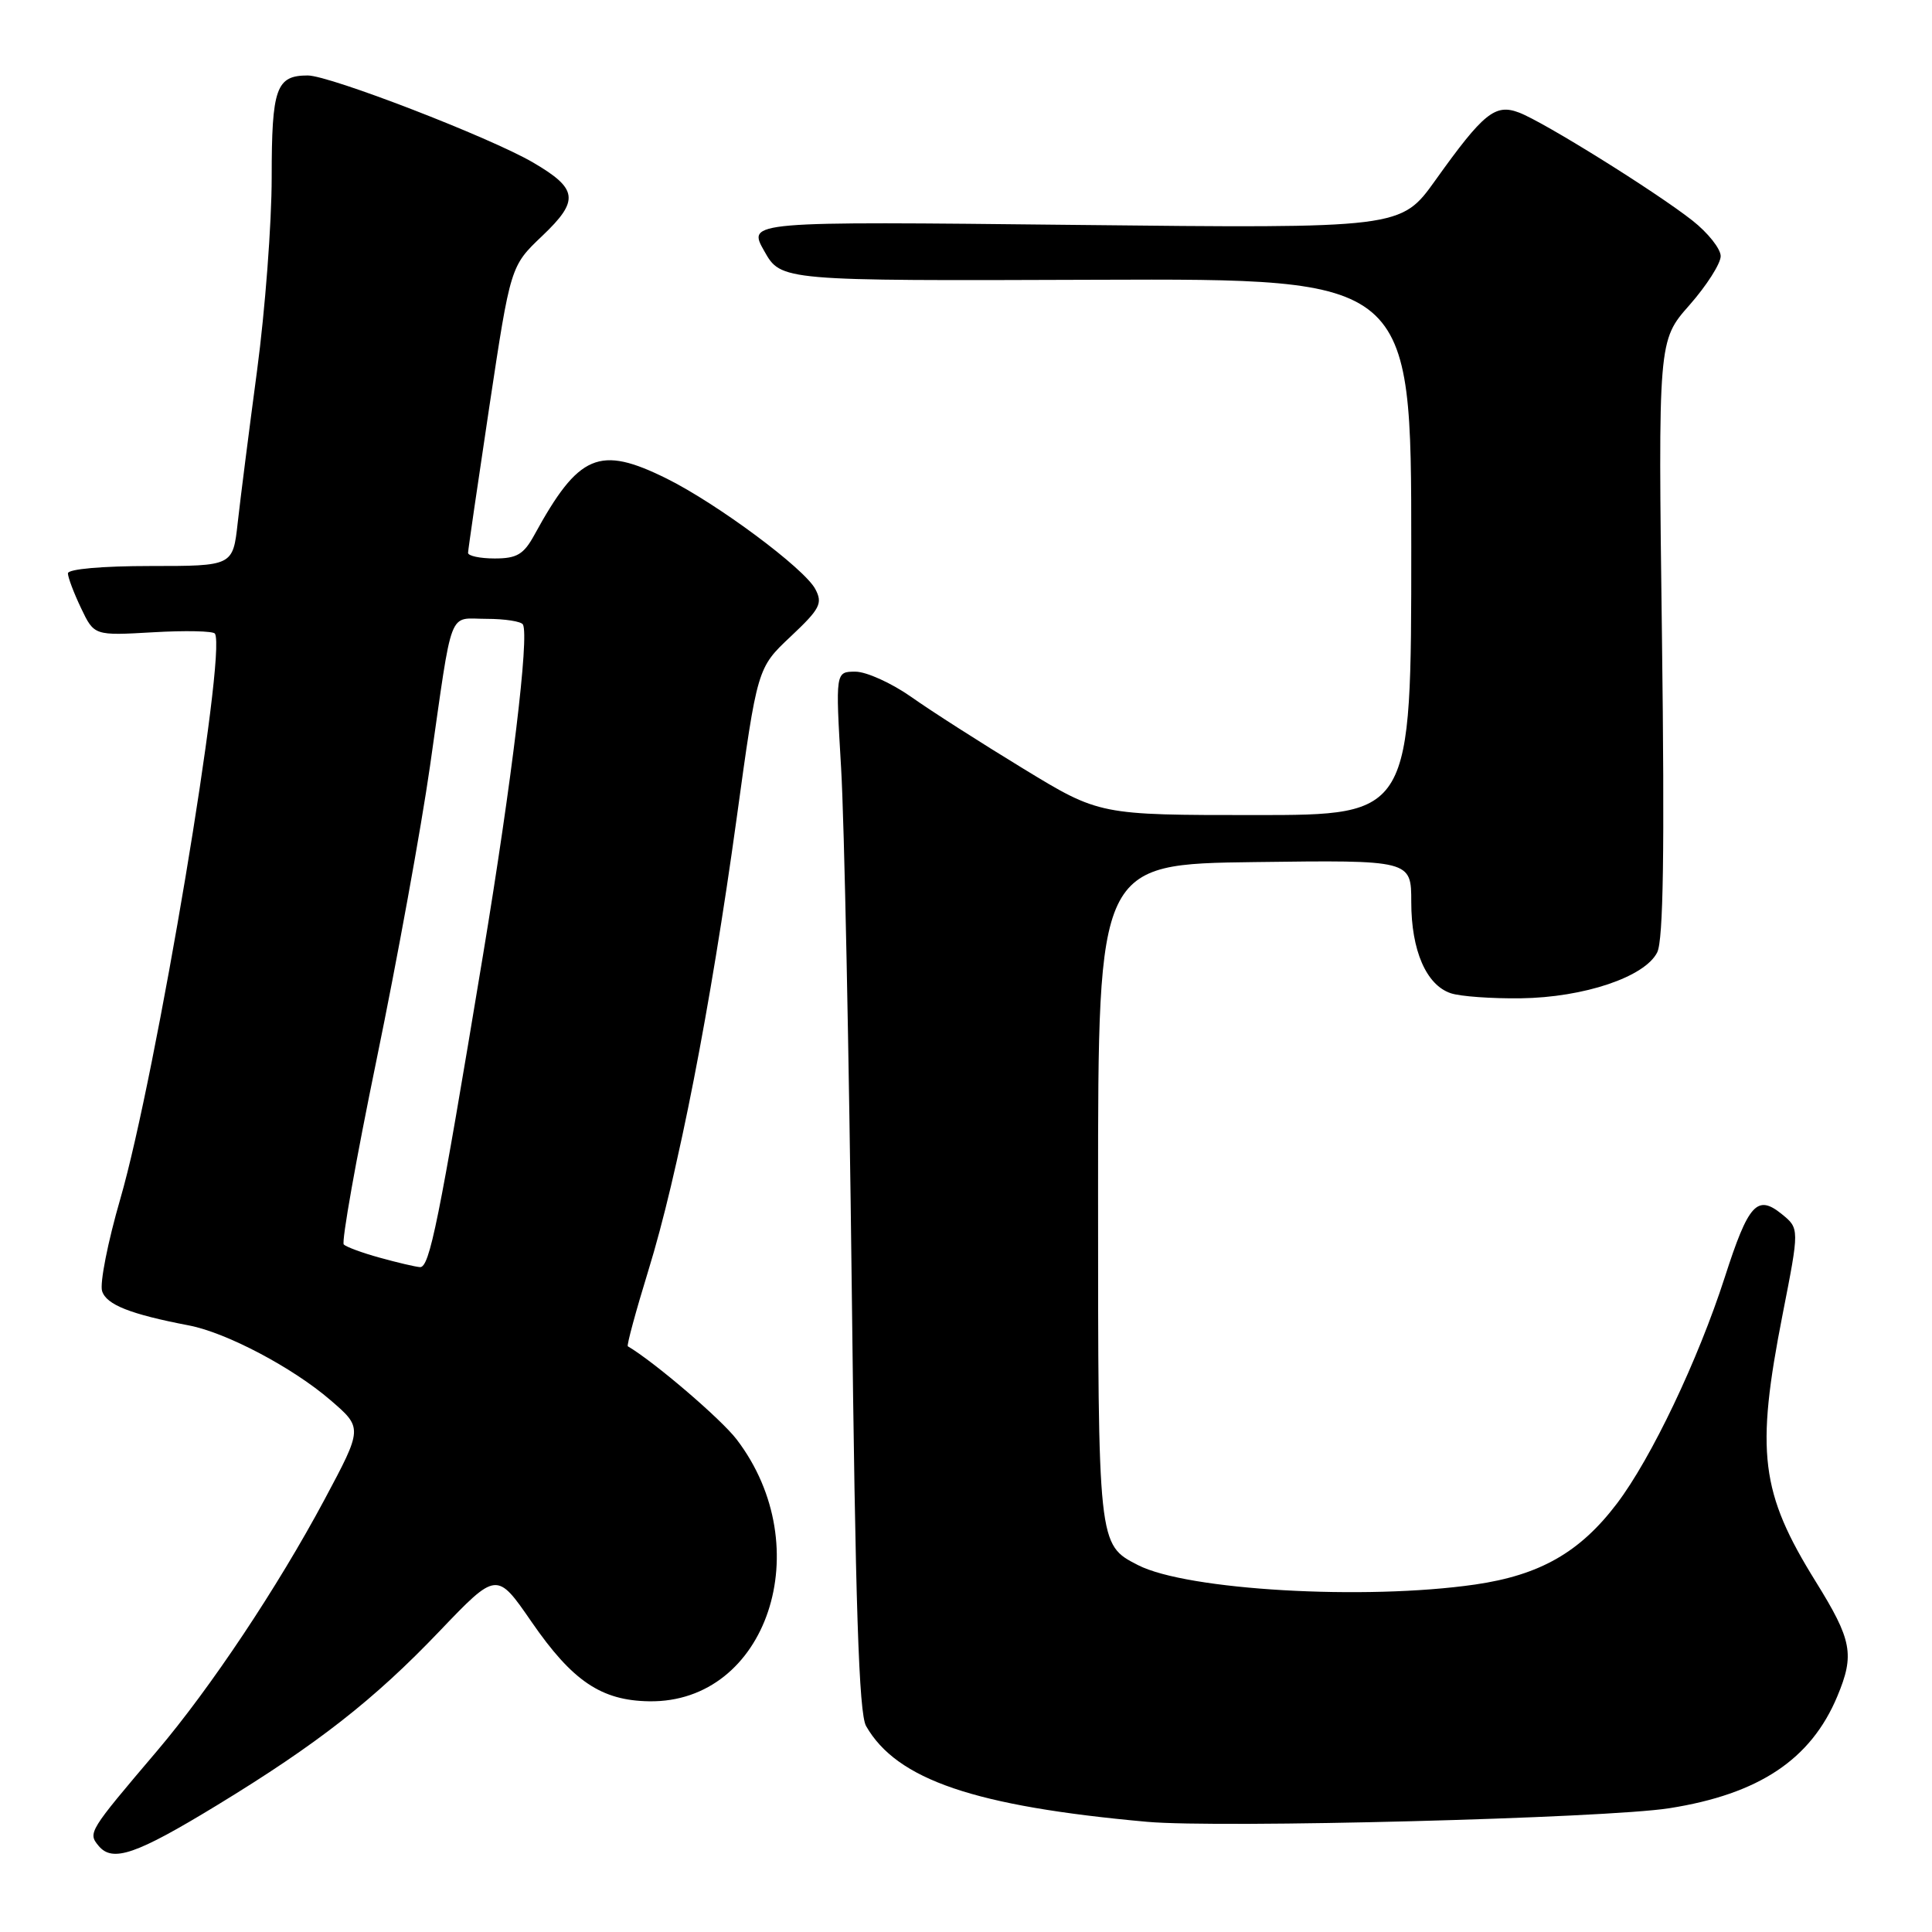 <?xml version="1.0" encoding="UTF-8" standalone="no"?>
<!DOCTYPE svg PUBLIC "-//W3C//DTD SVG 1.1//EN" "http://www.w3.org/Graphics/SVG/1.1/DTD/svg11.dtd" >
<svg xmlns="http://www.w3.org/2000/svg" xmlns:xlink="http://www.w3.org/1999/xlink" version="1.1" viewBox="0 0 256 256">
 <g >
 <path fill="currentColor"
d=" M 28.76 239.20 C 42.05 231.10 49.55 225.24 58.21 216.17 C 65.82 208.21 65.82 208.21 70.43 214.90 C 75.85 222.76 79.67 225.34 86.03 225.43 C 101.65 225.66 108.53 205.04 97.61 190.73 C 95.55 188.03 86.69 180.45 83.19 178.39 C 83.02 178.29 84.24 173.78 85.91 168.35 C 89.84 155.60 94.14 133.58 97.60 108.50 C 100.35 88.50 100.35 88.50 104.76 84.35 C 108.67 80.67 109.04 79.95 108.03 78.05 C 106.56 75.30 95.05 66.75 88.35 63.42 C 79.40 58.98 76.69 60.13 70.80 70.89 C 69.39 73.47 68.48 74.00 65.55 74.00 C 63.60 74.00 62.01 73.66 62.02 73.25 C 62.03 72.84 63.30 64.12 64.84 53.88 C 67.65 35.25 67.65 35.25 71.85 31.26 C 76.79 26.56 76.60 25.02 70.63 21.53 C 64.95 18.21 43.69 10.00 40.78 10.00 C 36.59 10.00 36.00 11.67 36.00 23.49 C 36.00 29.59 35.13 41.09 34.07 49.04 C 33.01 56.99 31.85 66.09 31.50 69.25 C 30.86 75.00 30.86 75.00 19.93 75.00 C 13.57 75.00 9.00 75.40 9.00 75.97 C 9.00 76.50 9.78 78.57 10.74 80.58 C 12.48 84.23 12.48 84.23 20.28 83.78 C 24.57 83.53 28.26 83.61 28.48 83.96 C 30.05 86.52 20.67 142.55 15.94 158.86 C 14.29 164.55 13.20 170.05 13.53 171.08 C 14.10 172.89 17.28 174.14 25.05 175.63 C 30.01 176.58 38.81 181.23 43.78 185.52 C 48.07 189.21 48.07 189.21 43.00 198.70 C 36.81 210.28 27.89 223.67 20.80 232.02 C 11.72 242.71 11.63 242.85 13.07 244.59 C 14.92 246.81 18.04 245.73 28.76 239.20 Z  M 221.19 239.60 C 233.07 237.73 239.95 233.15 243.45 224.78 C 245.77 219.23 245.41 217.33 240.60 209.58 C 233.26 197.76 232.61 192.48 236.21 174.14 C 238.44 162.78 238.44 162.78 236.09 160.87 C 232.83 158.23 231.68 159.50 228.54 169.25 C 225.00 180.22 218.81 193.22 214.25 199.23 C 209.35 205.69 204.06 208.71 195.45 209.96 C 180.83 212.07 157.25 210.71 150.78 207.38 C 145.48 204.65 145.50 204.84 145.50 158.00 C 145.50 114.50 145.50 114.50 166.25 114.23 C 187.00 113.96 187.00 113.96 187.00 119.53 C 187.00 125.94 188.99 130.53 192.24 131.61 C 193.48 132.03 197.65 132.33 201.50 132.28 C 209.88 132.17 217.97 129.45 219.59 126.19 C 220.40 124.57 220.58 112.71 220.22 84.53 C 219.71 45.13 219.71 45.13 223.86 40.43 C 226.14 37.84 228.00 34.92 228.00 33.94 C 228.00 32.97 226.31 30.84 224.25 29.22 C 219.34 25.37 204.56 16.16 201.29 14.92 C 198.12 13.71 196.58 14.95 190.20 23.88 C 185.63 30.27 185.63 30.27 142.33 29.80 C 99.03 29.33 99.03 29.33 101.27 33.27 C 103.50 37.22 103.50 37.22 145.25 37.07 C 187.00 36.92 187.00 36.92 187.00 72.46 C 187.00 108.00 187.00 108.00 166.34 108.00 C 145.68 108.00 145.68 108.00 135.59 101.85 C 130.04 98.47 123.36 94.20 120.75 92.35 C 118.13 90.51 114.80 89.00 113.35 89.00 C 110.70 89.00 110.70 89.00 111.45 101.75 C 111.87 108.76 112.50 139.70 112.86 170.50 C 113.34 212.79 113.81 227.04 114.76 228.71 C 118.83 235.83 129.15 239.34 152.00 241.40 C 161.55 242.26 212.75 240.93 221.19 239.60 Z  M 50.32 166.65 C 48.02 166.02 45.88 165.23 45.55 164.90 C 45.23 164.57 47.19 153.55 49.90 140.40 C 52.61 127.26 55.80 109.75 56.98 101.50 C 60.05 80.06 59.31 82.00 64.46 82.00 C 66.89 82.00 69.07 82.34 69.29 82.75 C 70.14 84.30 67.85 103.31 64.01 126.50 C 58.13 162.00 56.92 168.01 55.64 167.90 C 55.01 167.85 52.62 167.29 50.32 166.65 Z "/>
</g>
</svg>